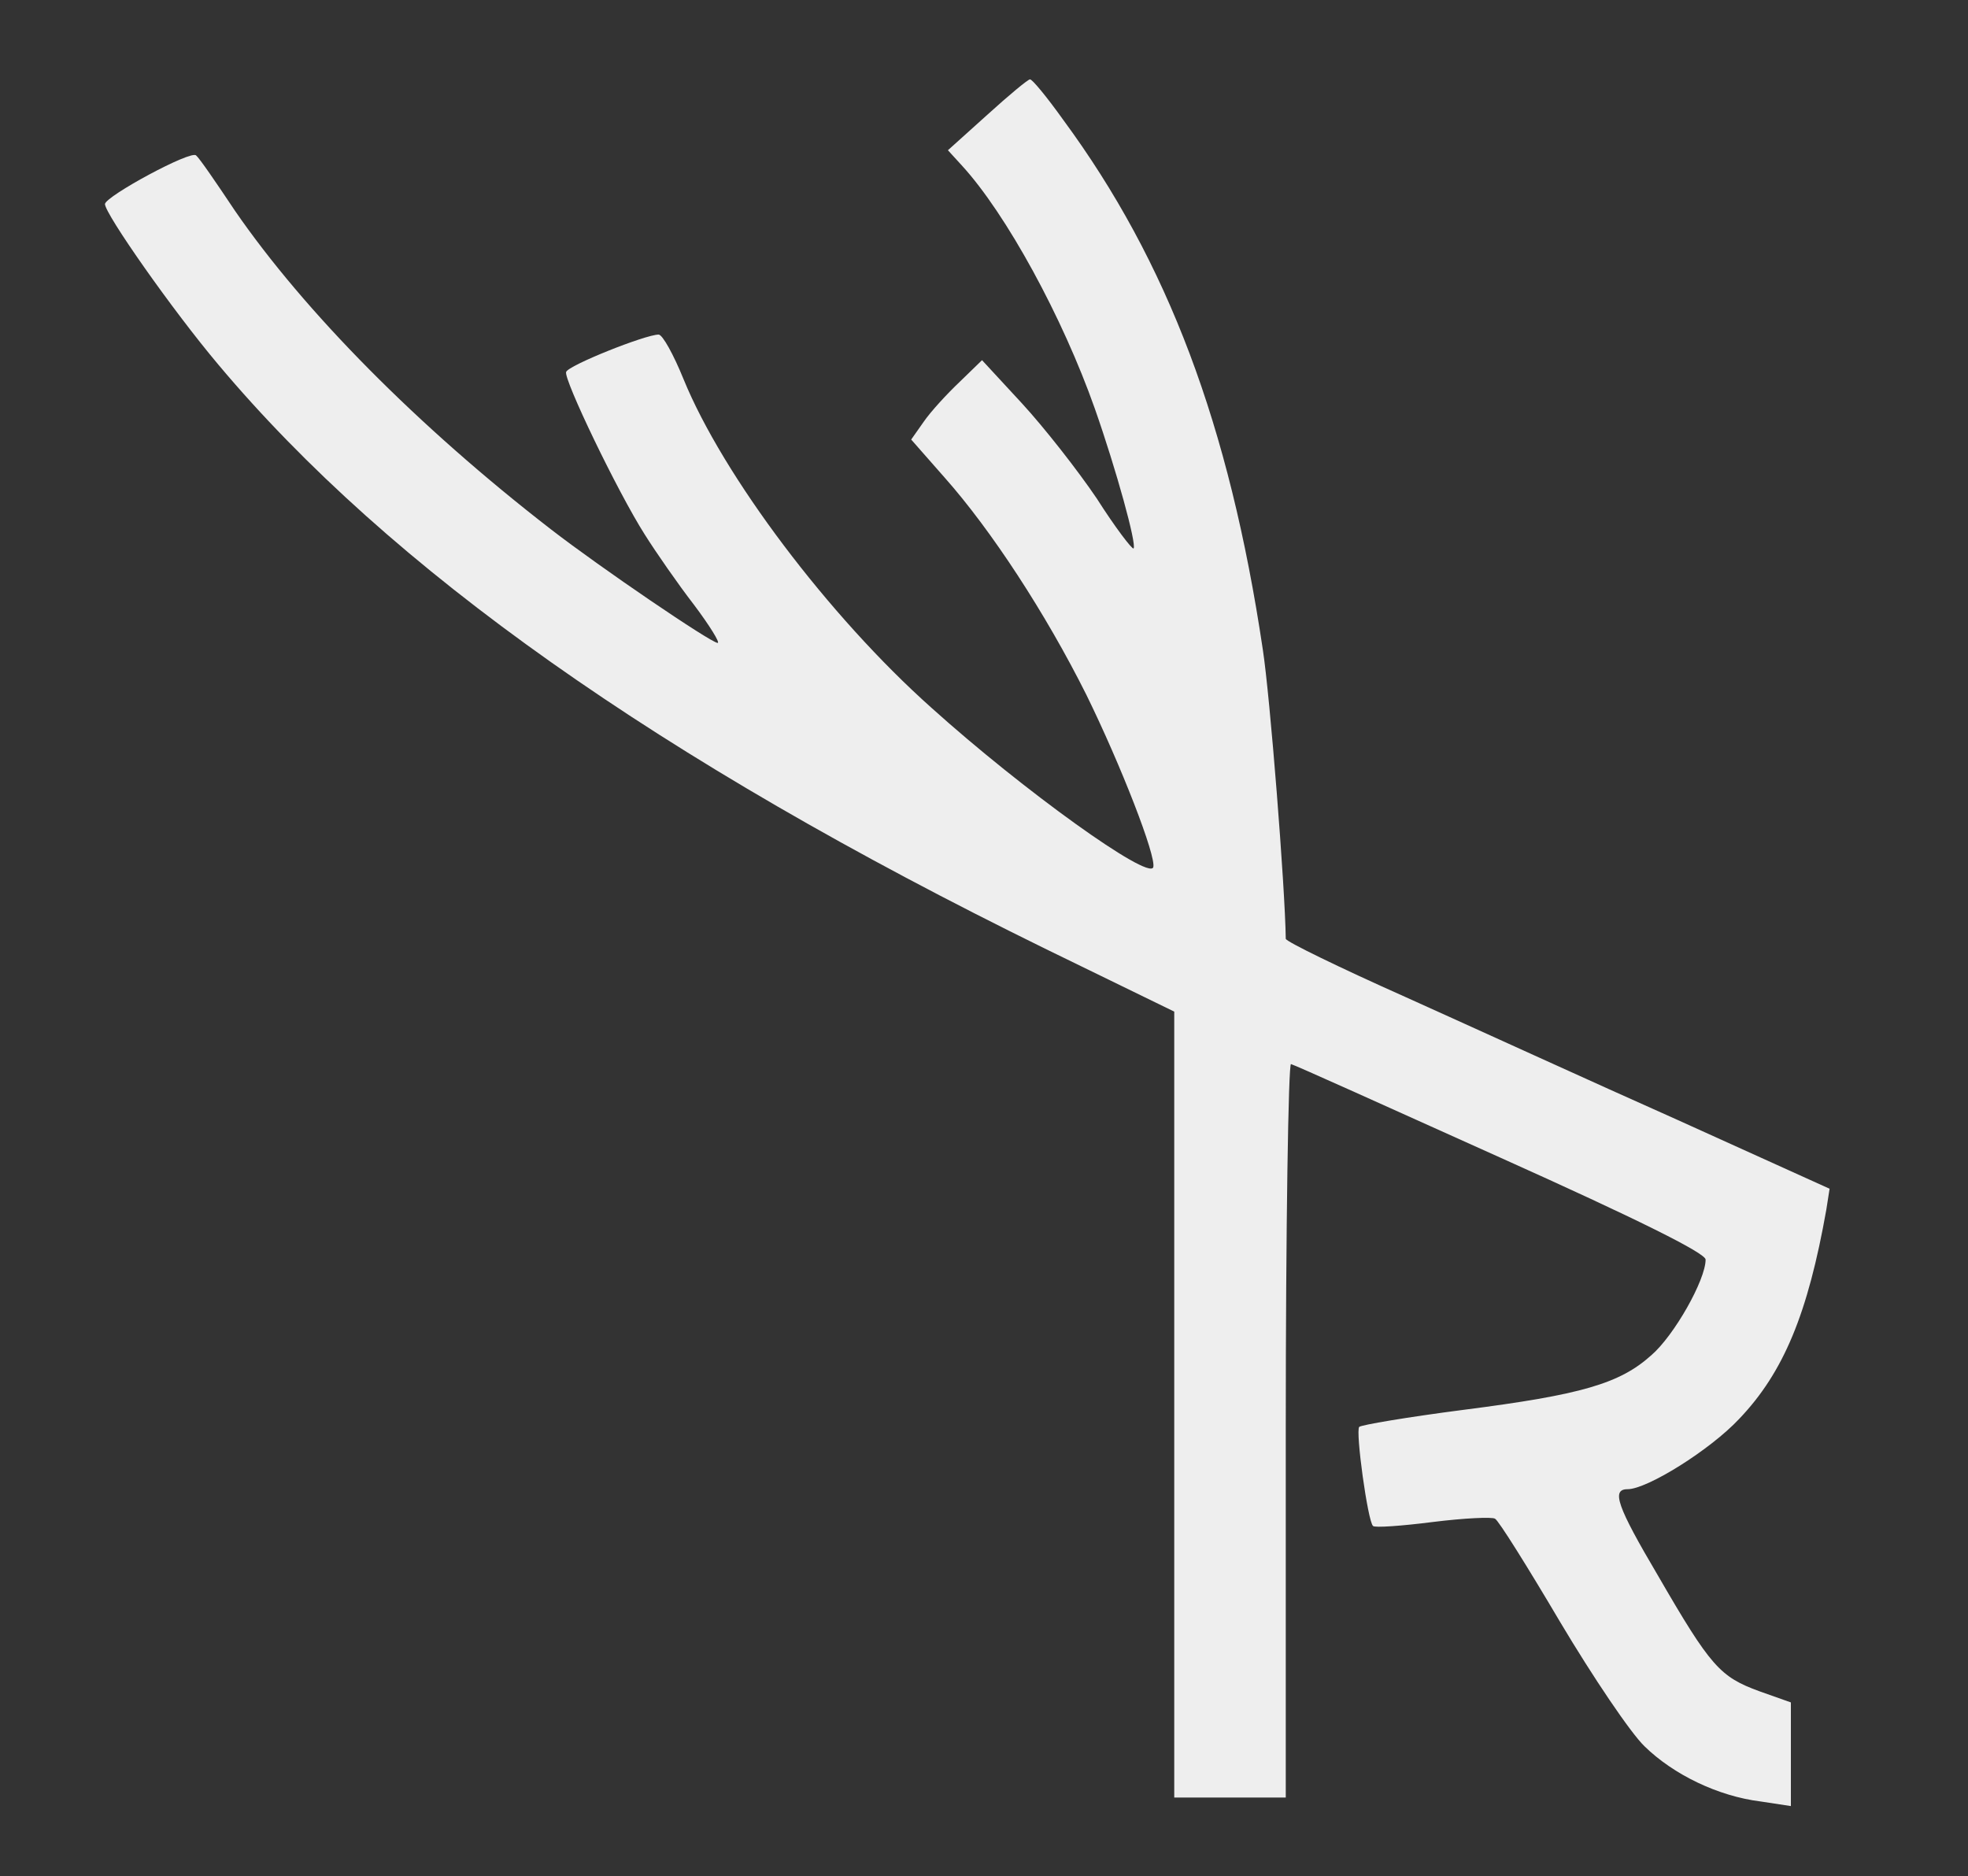 <svg version="1.0" xmlns="http://www.w3.org/2000/svg"
 width="300pt" height="286pt" viewBox="0 0 300 286"
 preserveAspectRatio="xMidYMid meet">
<rect x="0" y="0" width="300" height="286" fill="#333333" stroke="none"/>
<g transform="translate(0,286) scale(0.1,-0.1)"
fill="#eee" stroke="none">
<path d="M1505 2685 l-60 -54 21 -23 c68 -74 154 -232 203 -371 33 -94 64
-207 59 -213 -2 -2 -28 32 -56 76 -29 43 -80 108 -114 145 l-61 66 -34 -33
c-19 -18 -44 -45 -55 -61 l-19 -27 51 -58 c71 -80 154 -207 216 -331 53 -108
107 -247 102 -263 -7 -20 -198 117 -338 243 -157 140 -318 354 -378 501 -15
37 -32 68 -38 68 -20 0 -138 -47 -141 -57 -4 -11 78 -182 120 -248 17 -27 51
-76 75 -107 24 -32 40 -58 36 -58 -10 0 -179 115 -254 173 -203 157 -376 332
-482 486 -28 42 -54 80 -59 84 -7 9 -138 -62 -139 -74 0 -15 103 -162 173
-245 262 -312 671 -601 1260 -890 l197 -96 0 -599 0 -599 85 0 85 0 0 561 c0
308 4 559 8 557 5 -1 149 -66 320 -143 207 -93 312 -145 312 -155 0 -31 -48
-116 -83 -146 -48 -43 -106 -60 -286 -83 -85 -11 -156 -23 -159 -26 -6 -6 13
-144 21 -151 2 -3 44 0 91 6 48 6 91 8 95 5 5 -2 50 -74 99 -157 50 -84 108
-170 129 -190 44 -43 112 -76 177 -84 l46 -7 0 79 0 79 -48 17 c-60 22 -74 37
-155 177 -62 105 -71 131 -46 131 30 0 126 60 170 107 68 71 105 161 133 319
l5 32 -232 105 c-128 57 -314 142 -414 187 -101 45 -183 85 -183 89 -1 78 -24
370 -35 441 -51 342 -145 591 -304 807 -25 35 -48 63 -51 62 -3 0 -32 -24 -65
-54z"/>
</g>
</svg>
